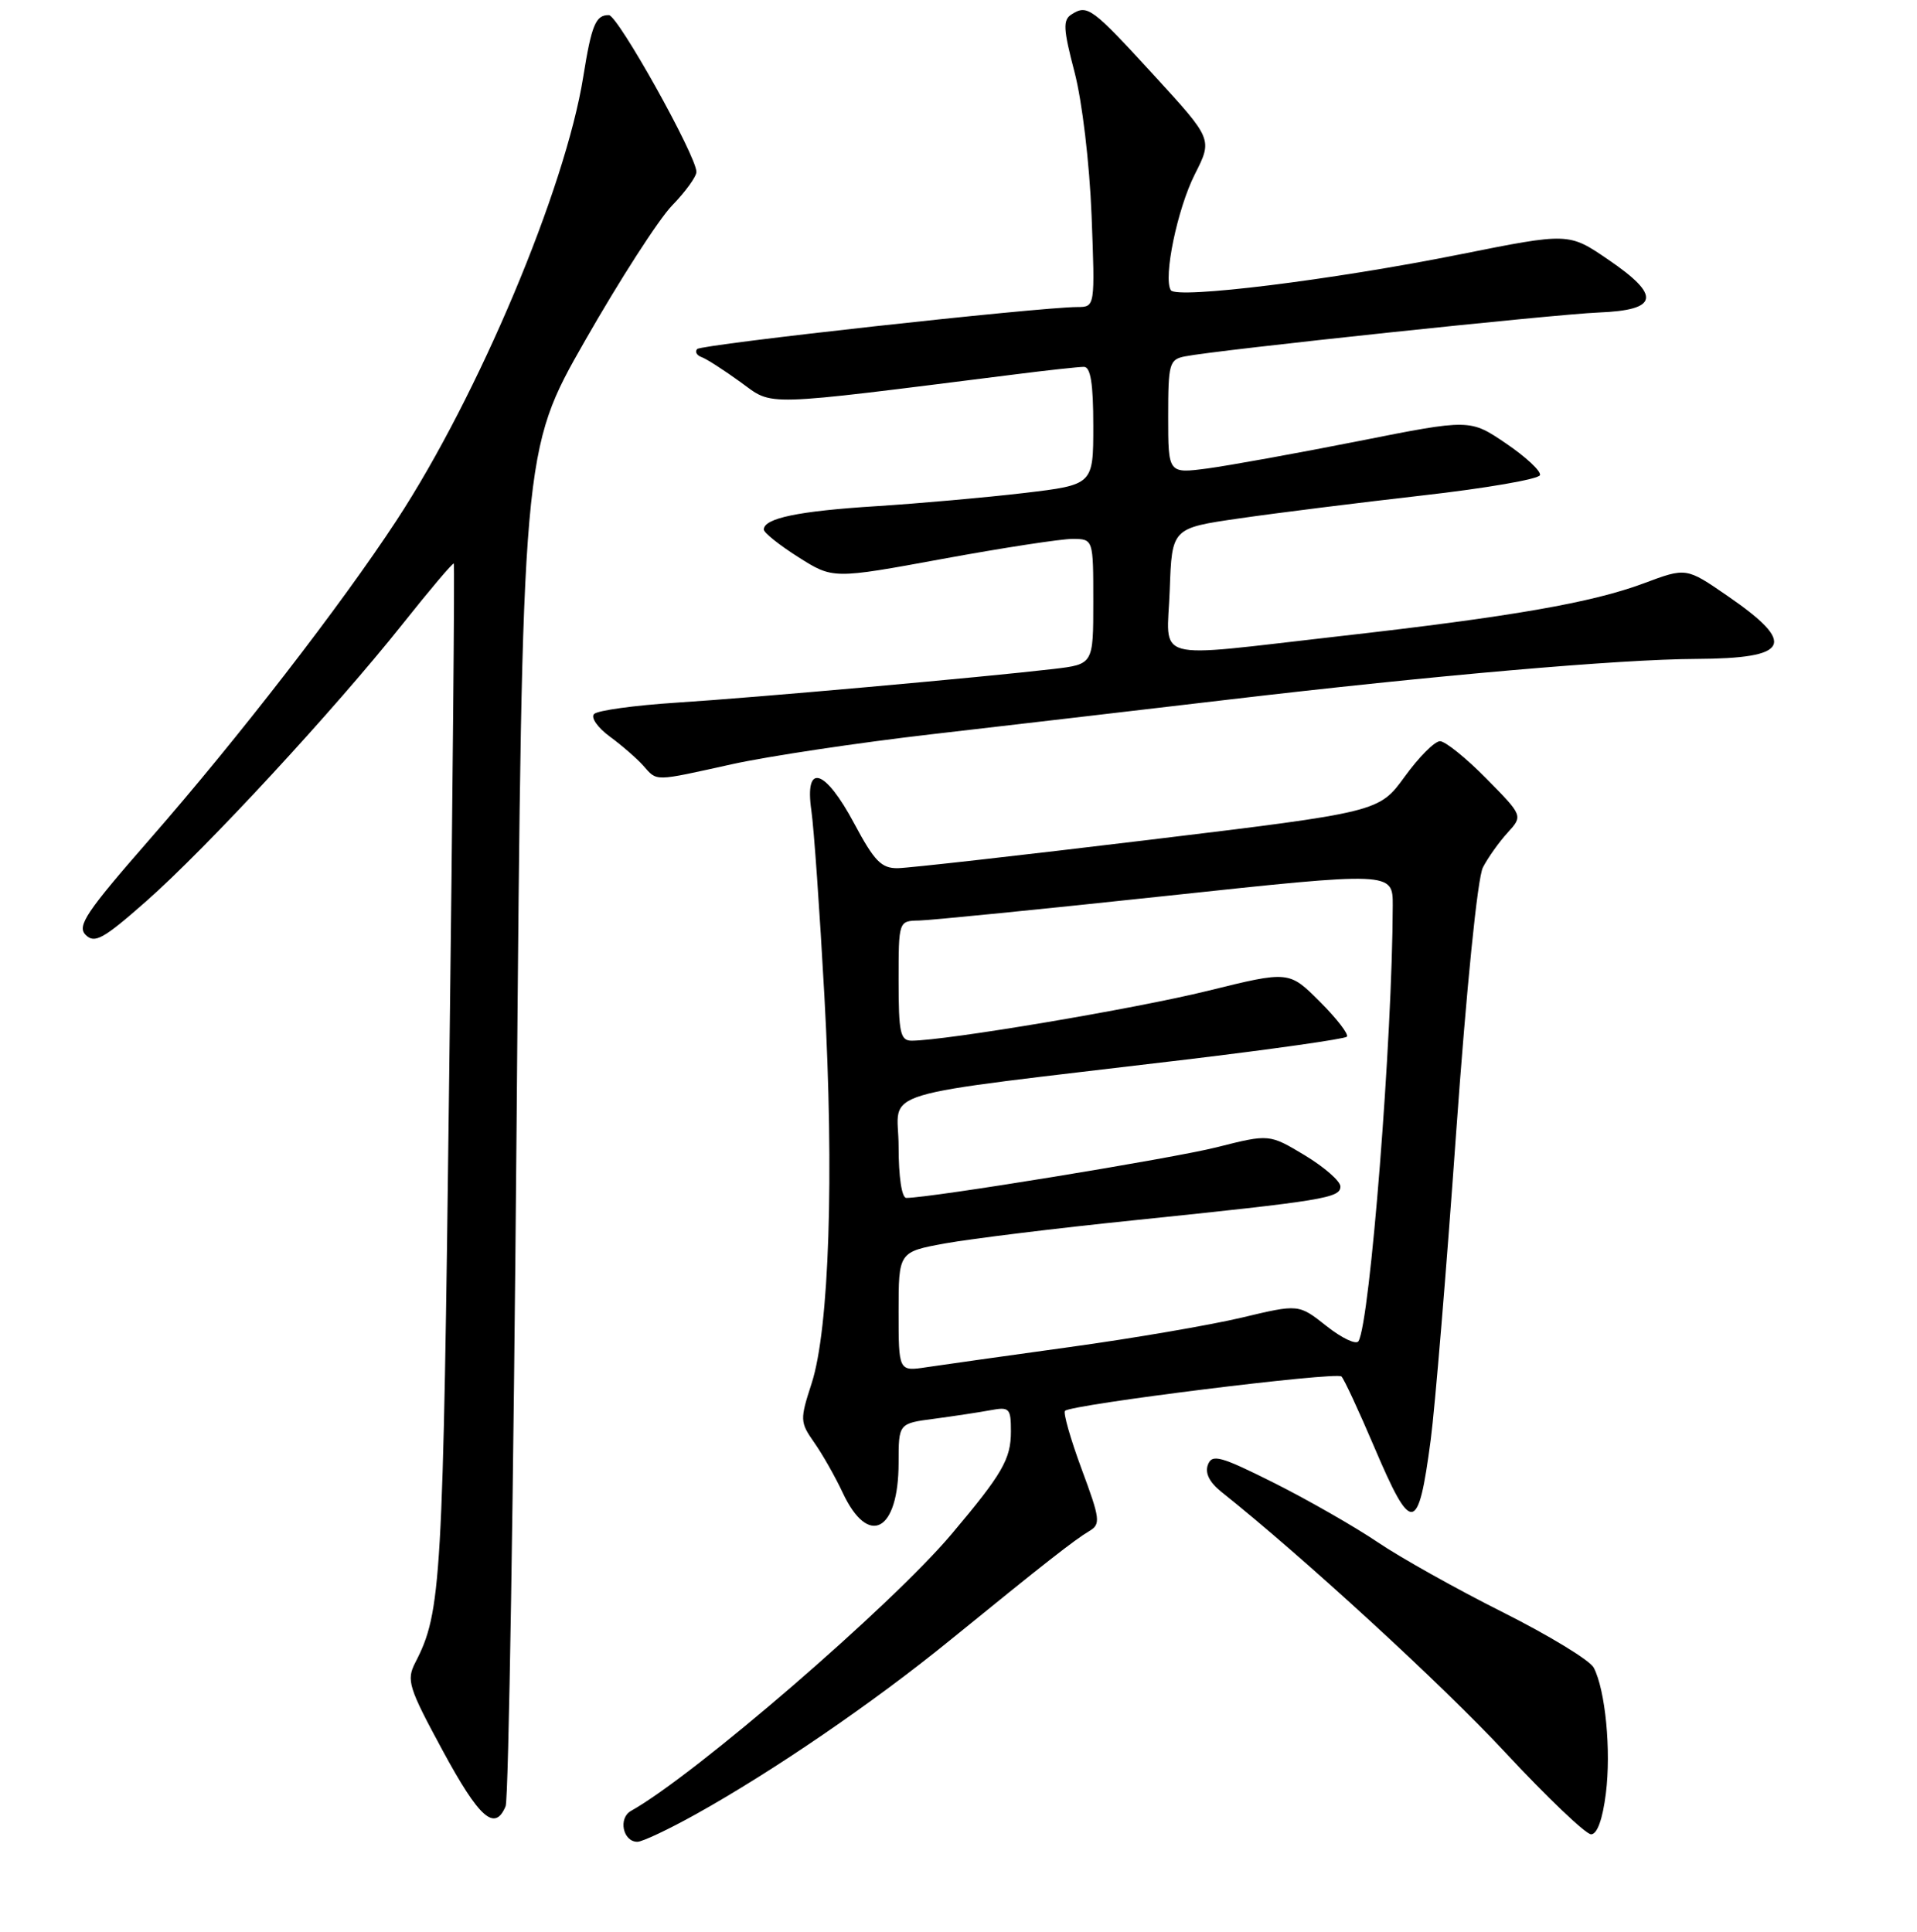 <?xml version="1.0" encoding="UTF-8" standalone="no"?>
<!DOCTYPE svg PUBLIC "-//W3C//DTD SVG 1.1//EN" "http://www.w3.org/Graphics/SVG/1.1/DTD/svg11.dtd" >
<svg xmlns="http://www.w3.org/2000/svg" xmlns:xlink="http://www.w3.org/1999/xlink" version="1.1" viewBox="0 0 256 258">
 <g >
 <path fill="currentColor"
d=" M 92.90 242.33 C 103.19 236.61 116.62 227.42 126.84 219.10 C 139.56 208.75 143.48 205.68 145.46 204.50 C 147.01 203.58 146.93 202.91 144.44 196.21 C 142.96 192.21 141.96 188.71 142.22 188.44 C 143.08 187.59 178.48 183.18 179.14 183.85 C 179.50 184.21 181.46 188.44 183.51 193.25 C 188.53 205.04 189.39 204.94 191.06 192.32 C 191.63 188.02 193.16 169.59 194.45 151.36 C 195.84 131.92 197.31 117.25 198.03 115.86 C 198.70 114.56 200.18 112.48 201.32 111.23 C 203.39 108.96 203.39 108.96 198.48 103.98 C 195.78 101.24 193.00 99.00 192.30 99.00 C 191.59 99.00 189.47 101.13 187.59 103.73 C 184.15 108.46 184.15 108.46 153.33 112.19 C 136.37 114.24 121.33 115.94 119.89 115.96 C 117.70 115.99 116.76 115.02 114.08 110.00 C 110.16 102.65 107.42 101.81 108.35 108.25 C 108.69 110.59 109.47 121.72 110.09 133.00 C 111.41 157.04 110.74 177.48 108.39 184.76 C 106.81 189.63 106.83 189.95 108.73 192.67 C 109.83 194.23 111.53 197.23 112.52 199.34 C 115.97 206.73 120.00 204.59 120.00 195.37 C 120.00 190.12 120.00 190.12 124.75 189.50 C 127.36 189.15 130.74 188.64 132.25 188.36 C 134.81 187.88 135.00 188.08 135.00 191.20 C 135.00 194.88 133.87 196.84 127.06 204.92 C 119.07 214.40 92.78 237.11 84.27 241.87 C 82.53 242.84 83.18 246.00 85.12 246.00 C 85.77 246.00 89.28 244.35 92.90 242.33 Z  M 214.45 239.54 C 215.17 233.82 214.39 225.74 212.83 222.74 C 212.33 221.77 206.87 218.45 200.71 215.35 C 194.54 212.26 187.03 208.05 184.00 206.00 C 180.97 203.95 174.78 200.40 170.23 198.11 C 162.99 194.48 161.87 194.17 161.31 195.63 C 160.89 196.74 161.50 197.97 163.08 199.24 C 174.00 207.94 192.61 225.02 201.00 234.05 C 206.60 240.07 211.77 245.00 212.48 245.00 C 213.29 245.00 214.02 242.99 214.45 239.54 Z  M 67.52 241.25 C 67.92 240.29 68.58 199.16 68.99 149.86 C 69.74 60.21 69.74 60.21 78.12 45.51 C 82.73 37.43 87.96 29.30 89.75 27.45 C 91.54 25.61 93.00 23.59 93.00 22.96 C 93.00 20.83 82.51 2.03 81.31 2.02 C 79.55 1.99 79.00 3.32 77.89 10.24 C 75.51 25.20 63.87 52.85 52.96 69.50 C 45.52 80.86 31.80 98.59 20.09 111.99 C 11.50 121.82 10.25 123.68 11.44 124.87 C 12.64 126.07 13.80 125.42 19.52 120.38 C 27.53 113.33 44.65 94.81 53.77 83.34 C 57.40 78.77 60.47 75.14 60.60 75.27 C 60.73 75.40 60.45 106.10 59.99 143.50 C 59.16 211.61 58.95 215.29 55.46 222.06 C 54.25 224.42 54.54 225.36 59.11 233.81 C 64.01 242.86 66.08 244.69 67.52 241.25 Z  M 97.76 102.07 C 102.57 101.01 114.60 99.20 124.50 98.06 C 134.40 96.92 152.18 94.84 164.00 93.45 C 191.50 90.21 216.32 88.05 226.50 88.01 C 239.06 87.95 240.02 86.01 230.69 79.59 C 225.18 75.79 225.18 75.79 219.52 77.91 C 212.55 80.51 201.82 82.38 178.75 84.99 C 153.32 87.87 155.86 88.57 156.21 78.77 C 156.50 70.54 156.50 70.54 165.50 69.24 C 170.45 68.52 181.44 67.15 189.93 66.18 C 198.41 65.22 205.49 64.00 205.65 63.46 C 205.81 62.93 203.77 61.03 201.12 59.23 C 196.30 55.96 196.30 55.96 181.40 58.92 C 173.21 60.54 164.14 62.18 161.25 62.57 C 156.00 63.26 156.00 63.26 156.00 55.65 C 156.00 48.55 156.15 48.01 158.25 47.60 C 162.57 46.74 207.55 41.98 213.49 41.74 C 221.51 41.42 221.86 39.51 214.79 34.69 C 209.50 31.07 209.50 31.07 195.00 33.97 C 177.96 37.39 157.10 39.97 156.35 38.76 C 155.32 37.09 157.23 27.88 159.56 23.28 C 161.93 18.60 161.93 18.60 154.16 10.12 C 145.80 0.99 145.23 0.57 143.10 1.92 C 141.92 2.66 141.98 3.85 143.50 9.65 C 144.52 13.57 145.49 21.75 145.77 28.75 C 146.24 41.00 146.24 41.00 143.87 41.01 C 138.66 41.03 93.67 46.00 93.10 46.62 C 92.77 46.98 93.03 47.46 93.69 47.70 C 94.34 47.93 96.69 49.44 98.91 51.05 C 103.36 54.27 101.17 54.33 135.50 50.01 C 139.90 49.45 144.06 49.00 144.75 49.00 C 145.64 49.00 146.00 51.24 146.00 56.88 C 146.00 64.75 146.00 64.75 136.75 65.85 C 131.66 66.45 122.78 67.24 117.00 67.61 C 106.62 68.26 102.00 69.22 102.00 70.73 C 102.00 71.15 104.08 72.81 106.62 74.42 C 111.24 77.34 111.24 77.34 125.87 74.65 C 133.92 73.17 141.74 71.97 143.25 71.98 C 146.00 72.00 146.00 72.00 146.00 80.36 C 146.00 88.72 146.00 88.72 140.71 89.35 C 131.22 90.46 100.73 93.19 90.33 93.85 C 84.74 94.21 79.79 94.89 79.33 95.37 C 78.87 95.84 79.81 97.19 81.42 98.37 C 83.02 99.54 85.03 101.29 85.89 102.25 C 87.80 104.40 87.18 104.41 97.76 102.07 Z  M 120.00 175.19 C 120.00 167.21 120.00 167.21 126.25 166.07 C 129.69 165.45 141.05 164.05 151.50 162.98 C 176.85 160.36 179.00 160.01 179.00 158.47 C 179.00 157.76 176.86 155.89 174.25 154.31 C 169.50 151.46 169.50 151.46 162.50 153.23 C 156.61 154.72 124.28 160.00 121.03 160.00 C 120.42 160.00 120.00 157.18 120.00 153.13 C 120.00 145.30 115.52 146.65 158.41 141.52 C 169.91 140.14 179.56 138.77 179.86 138.47 C 180.16 138.18 178.54 136.07 176.27 133.80 C 172.13 129.66 172.13 129.66 161.25 132.35 C 151.56 134.74 126.36 138.98 121.75 139.00 C 120.23 139.00 120.00 137.95 120.00 131.00 C 120.00 123.00 120.00 123.00 122.75 122.95 C 124.26 122.92 139.11 121.44 155.75 119.66 C 186.00 116.42 186.00 116.42 185.99 120.96 C 185.95 138.57 182.96 176.64 181.41 179.14 C 181.10 179.64 179.18 178.73 177.14 177.11 C 173.43 174.17 173.43 174.17 165.82 175.99 C 161.63 176.98 151.29 178.76 142.85 179.92 C 134.41 181.09 125.81 182.30 123.75 182.61 C 120.00 183.18 120.00 183.18 120.00 175.19 Z "/>
</g>
</svg>